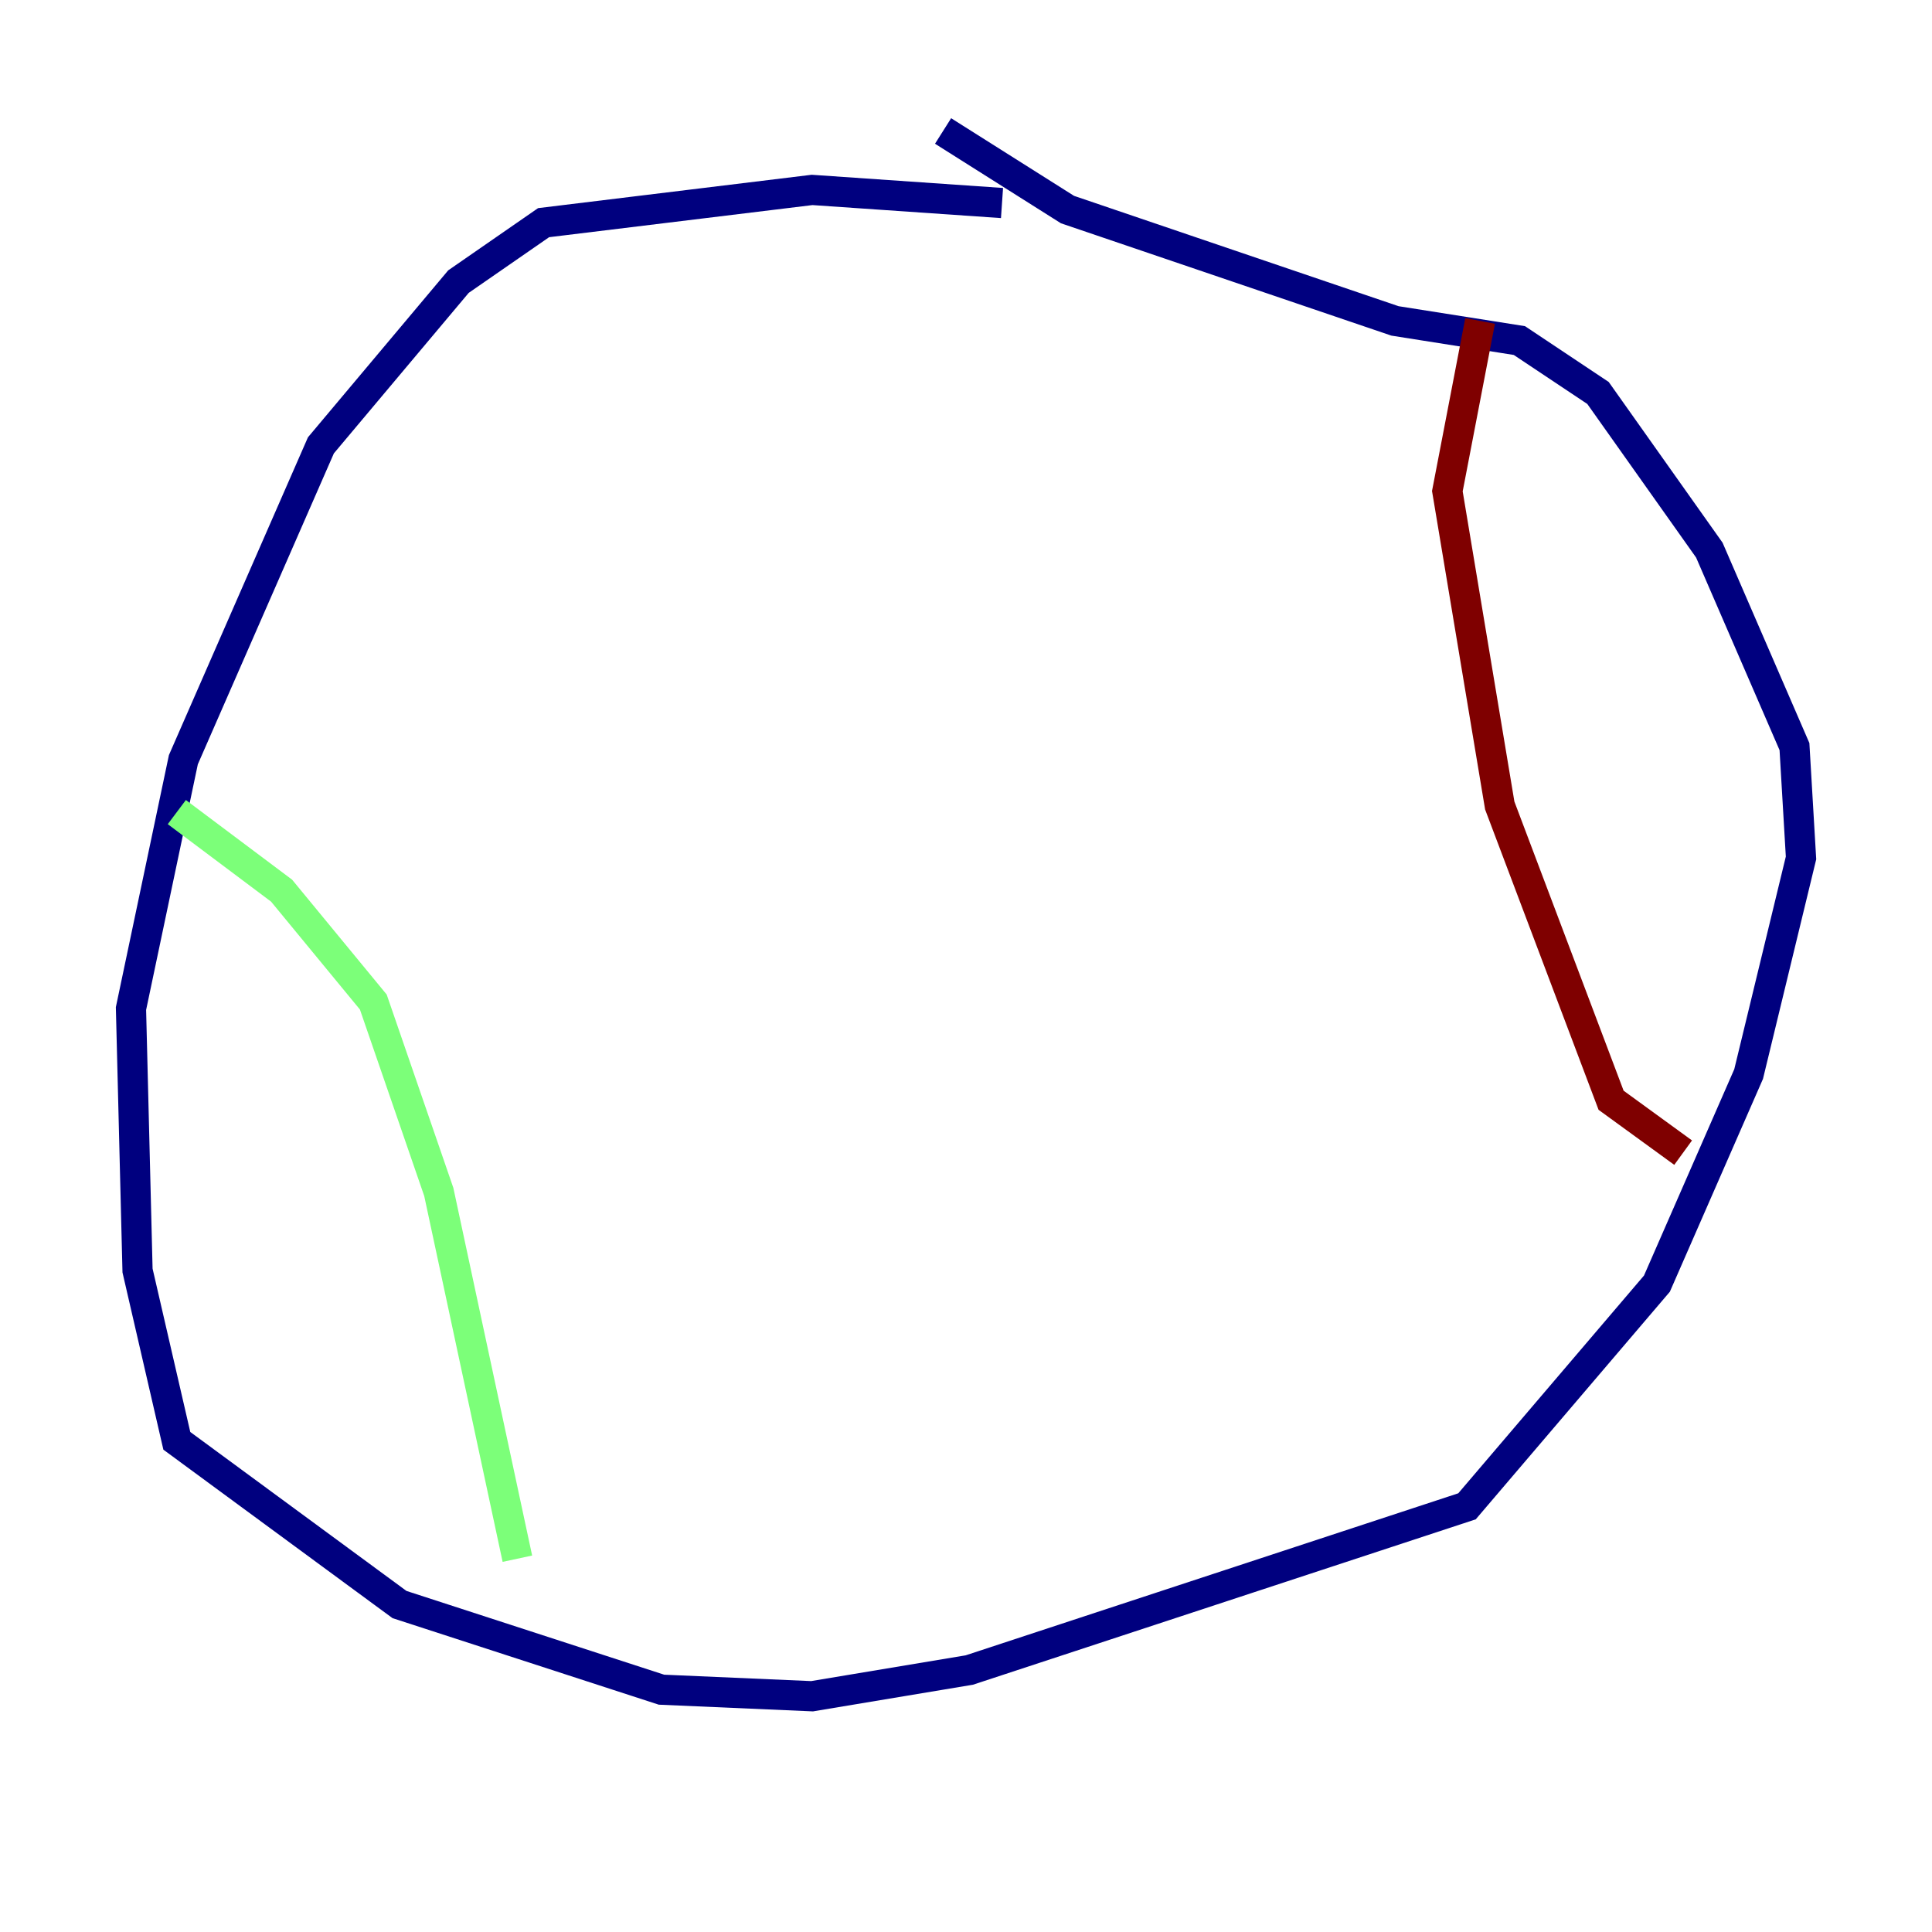 <?xml version="1.0" encoding="utf-8" ?>
<svg baseProfile="tiny" height="128" version="1.2" viewBox="0,0,128,128" width="128" xmlns="http://www.w3.org/2000/svg" xmlns:ev="http://www.w3.org/2001/xml-events" xmlns:xlink="http://www.w3.org/1999/xlink"><defs /><polyline fill="none" points="66.386,13.451 53.803,12.583 36.014,14.752 30.373,18.658 21.261,29.505 12.149,50.332 8.678,66.82 9.112,84.176 11.715,95.458 26.468,106.305 43.824,111.946 53.803,112.38 64.217,110.644 97.193,99.797 109.776,85.044 115.851,71.159 119.322,56.841 118.888,49.464 113.248,36.447 105.871,26.034 100.664,22.563 92.42,21.261 70.725,13.885 62.481,8.678" stroke="#00007f" stroke-width="2" /><polyline fill="none" points="11.715,53.803 18.658,59.01 24.732,66.386 29.071,78.969 34.278,103.268" stroke="#7cff79" stroke-width="2" /><polyline fill="none" points="98.061,21.261 95.891,32.542 99.363,53.37 106.739,72.895 111.512,76.366" stroke="#7f0000" stroke-width="2" /></svg>